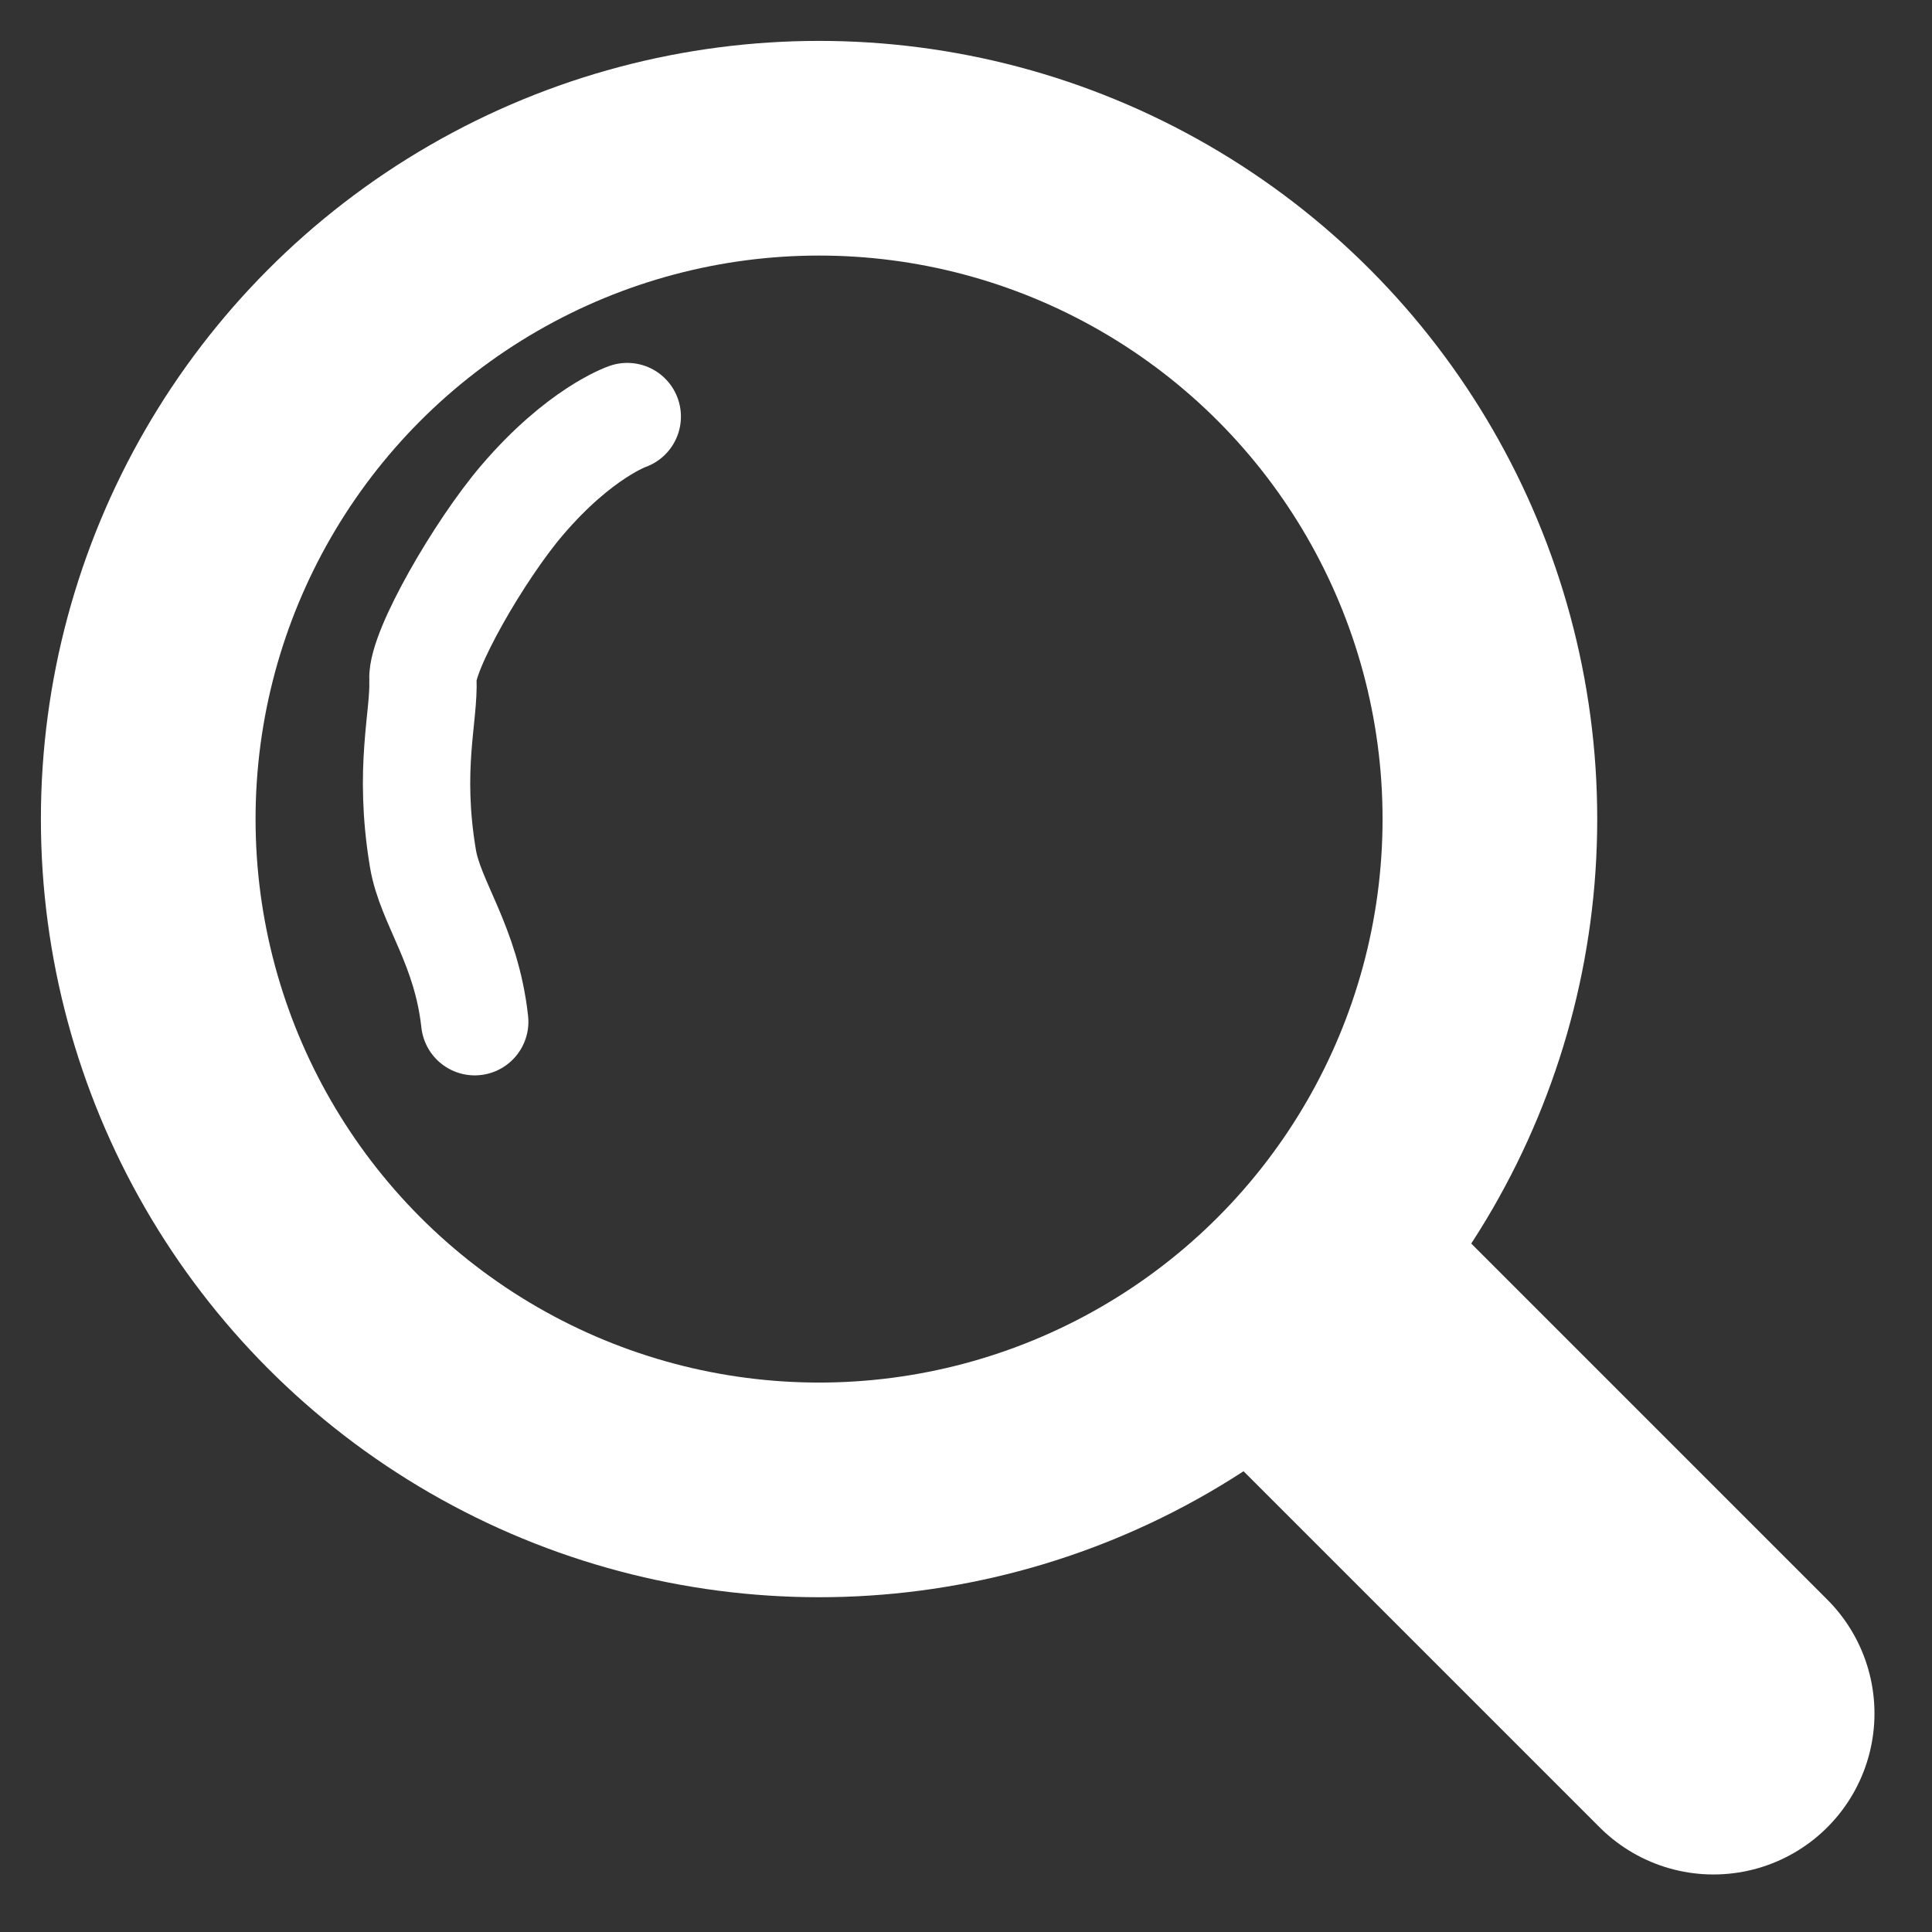 <?xml version="1.0" encoding="UTF-8"?>
<svg width="18px" height="18px" viewBox="0 0 18 18" version="1.1" xmlns="http://www.w3.org/2000/svg" xmlns:xlink="http://www.w3.org/1999/xlink">
    <rect x="0" y="0" width="18" height="18" fill="#333333" stroke="none"/>
    <!-- Generator: Sketch 50.2 (55047) - http://www.bohemiancoding.com/sketch -->
    <title>loupe</title>
    <desc>Created with Sketch.</desc>
    <defs></defs>
    <g id="Page-1" stroke="none" stroke-width="1" fill="none" fill-rule="evenodd">
        <g id="Interview-Mobile" transform="translate(-270, -52)" stroke="#FFFFFF">
            <g id="Group-4" transform="translate(259, 41)">
                <g id="loupe" transform="translate(12.381, 12.381)">
                    <g id="Group-4">
                        <circle id="Oval-3" stroke-width="2" cx="6.25" cy="6.25" r="6.25"></circle>
                        <path d="M11.25,11.25 L14.583,14.583" id="Line" stroke-width="3" stroke-linecap="round"></path>
                        <path d="M4.463,2.5 C4.463,2.5 4.019,2.651 3.481,3.282 C3.084,3.748 2.547,4.681 2.559,4.949 C2.574,5.291 2.419,5.775 2.559,6.615 C2.627,7.029 2.963,7.421 3.042,8.138" id="Path-3" stroke-linecap="round"></path>
                    </g>
                </g>
            </g>
        </g>
    </g>
</svg>